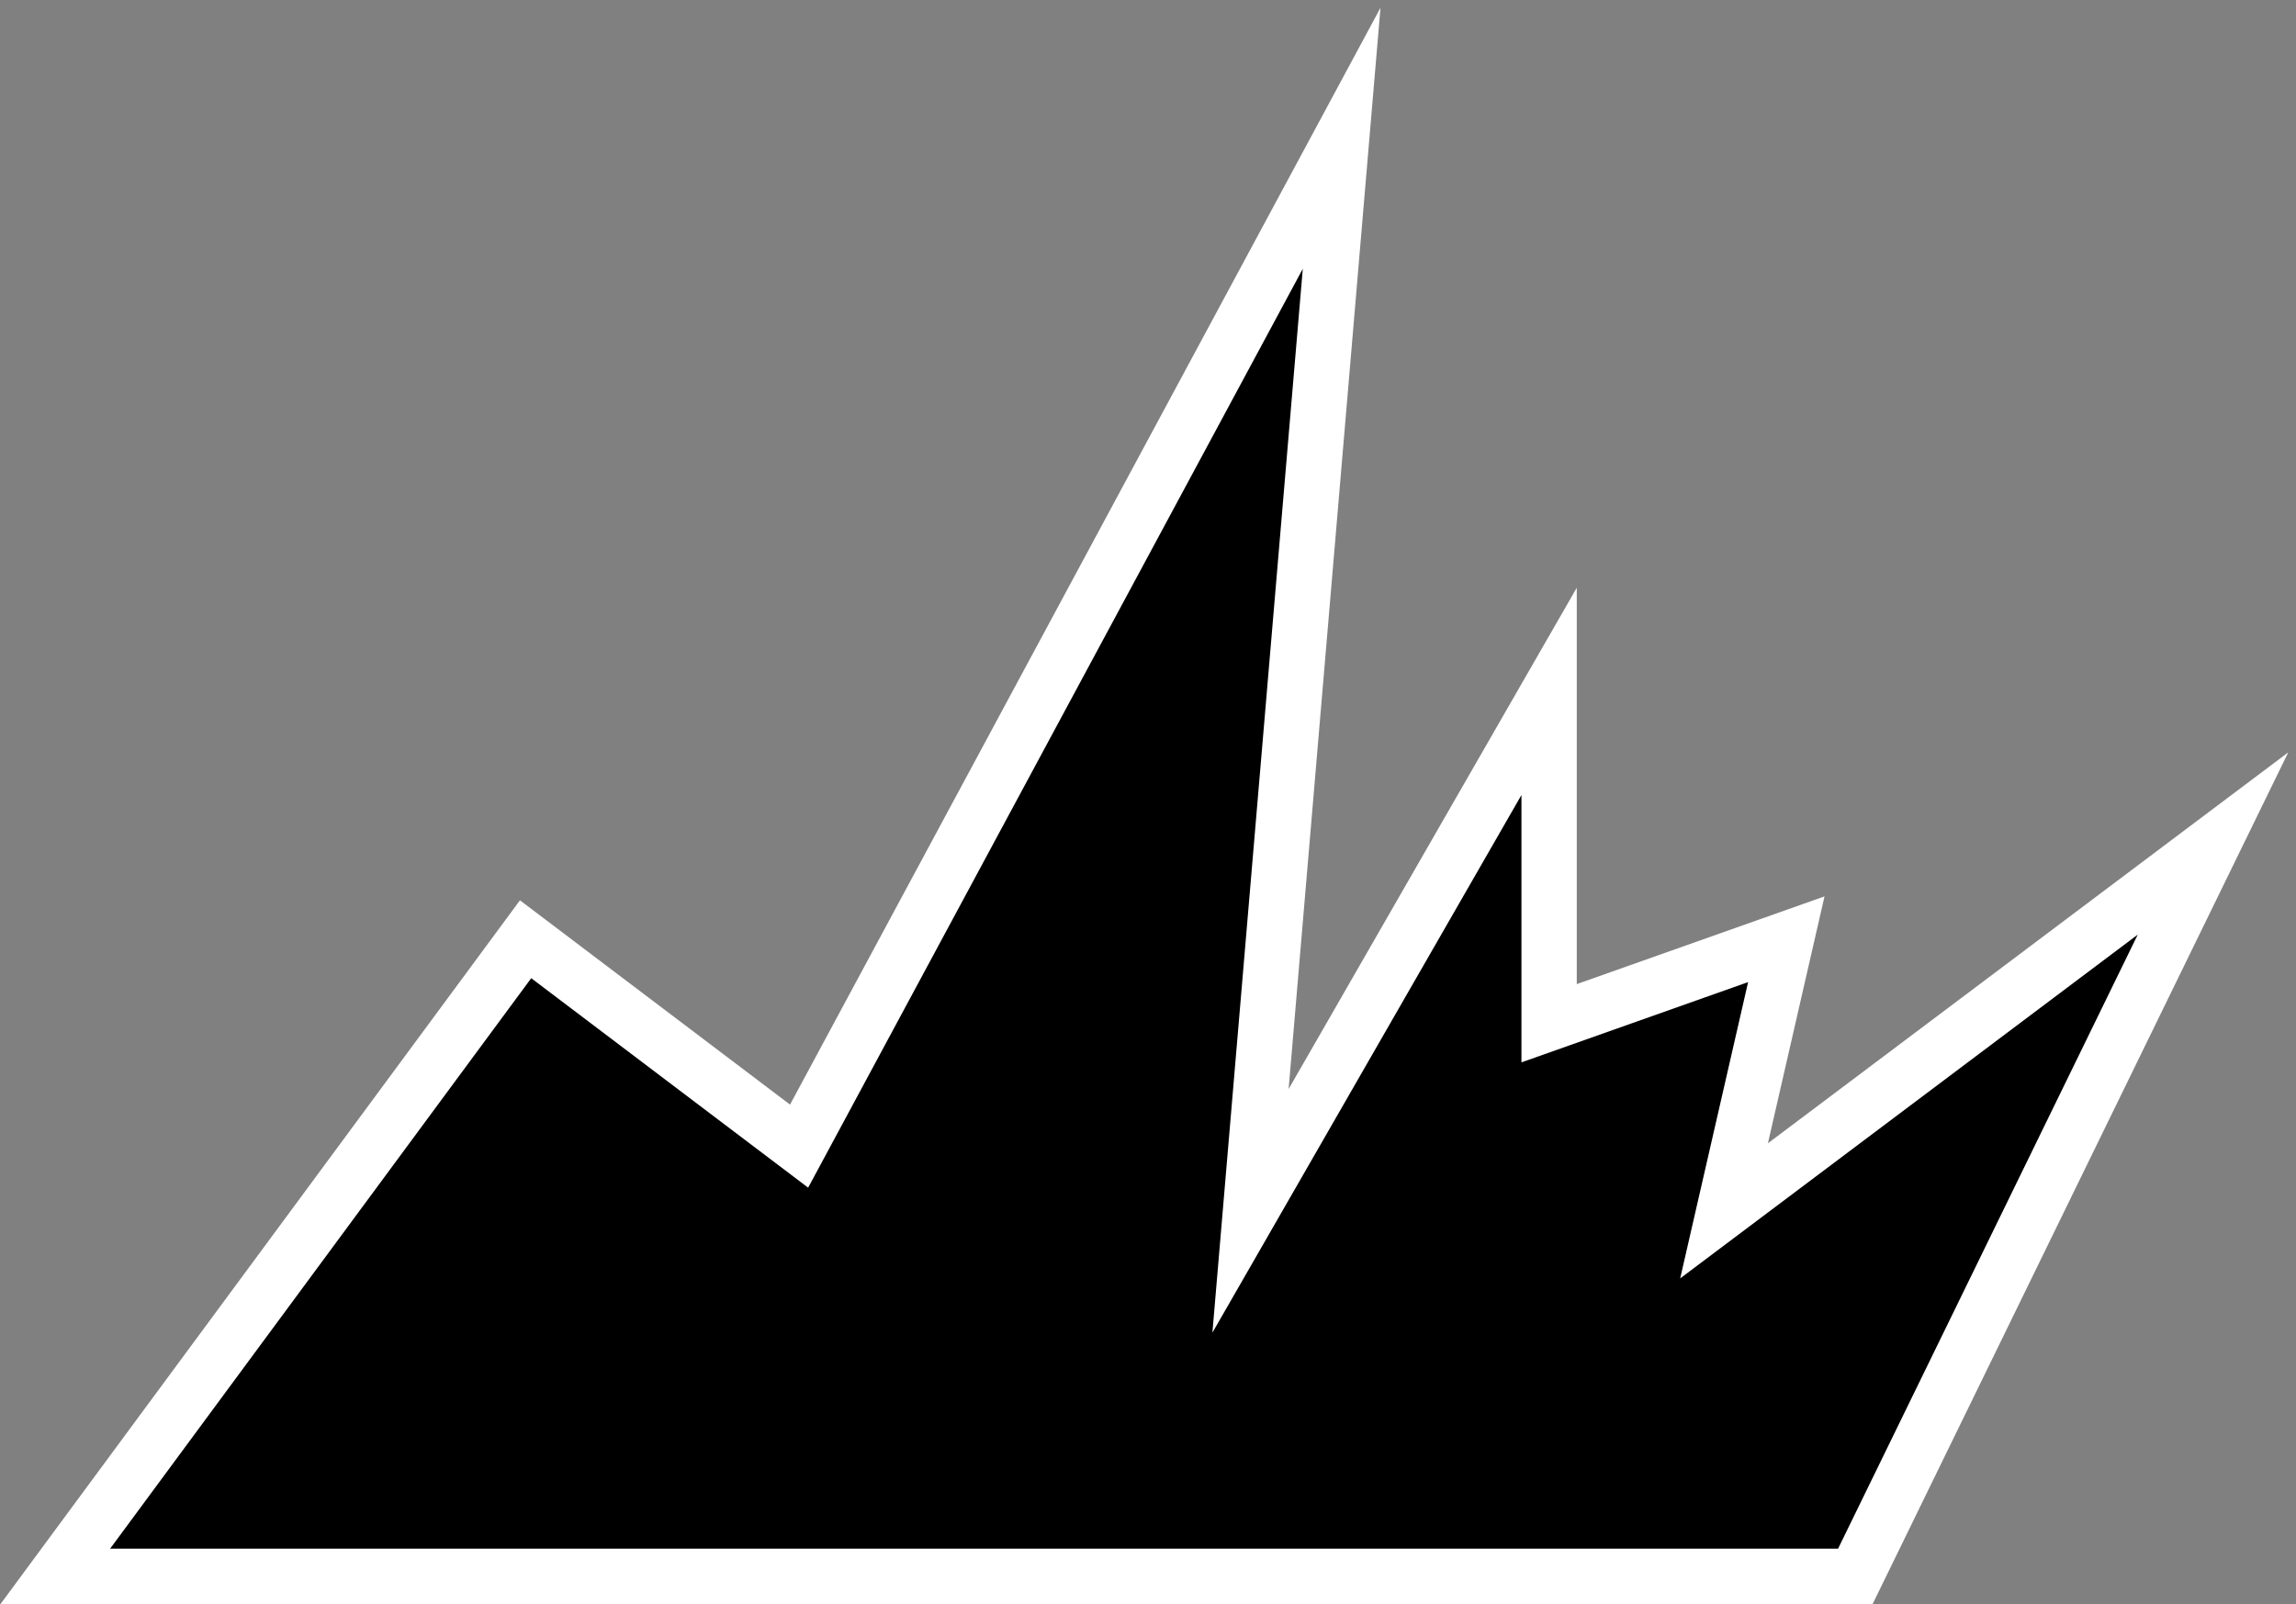 <svg width="83" height="58" viewBox="0 0 83 58" fill="none" xmlns="http://www.w3.org/2000/svg">
<rect x="0" y="0" width="83" height="58" fill="#808080" stroke="none"/>
<path d="M2 57L19 33.963L28.887 41.444L48.5 5L45.206 43.784L56 25V37L64.575 33.963L62.324 43.784L80 30.5L67.071 57H2Z" fill="currentColor" stroke="white" stroke-width="2" stroke-miterlimit="10" stroke-linecap="round"/>
</svg>
